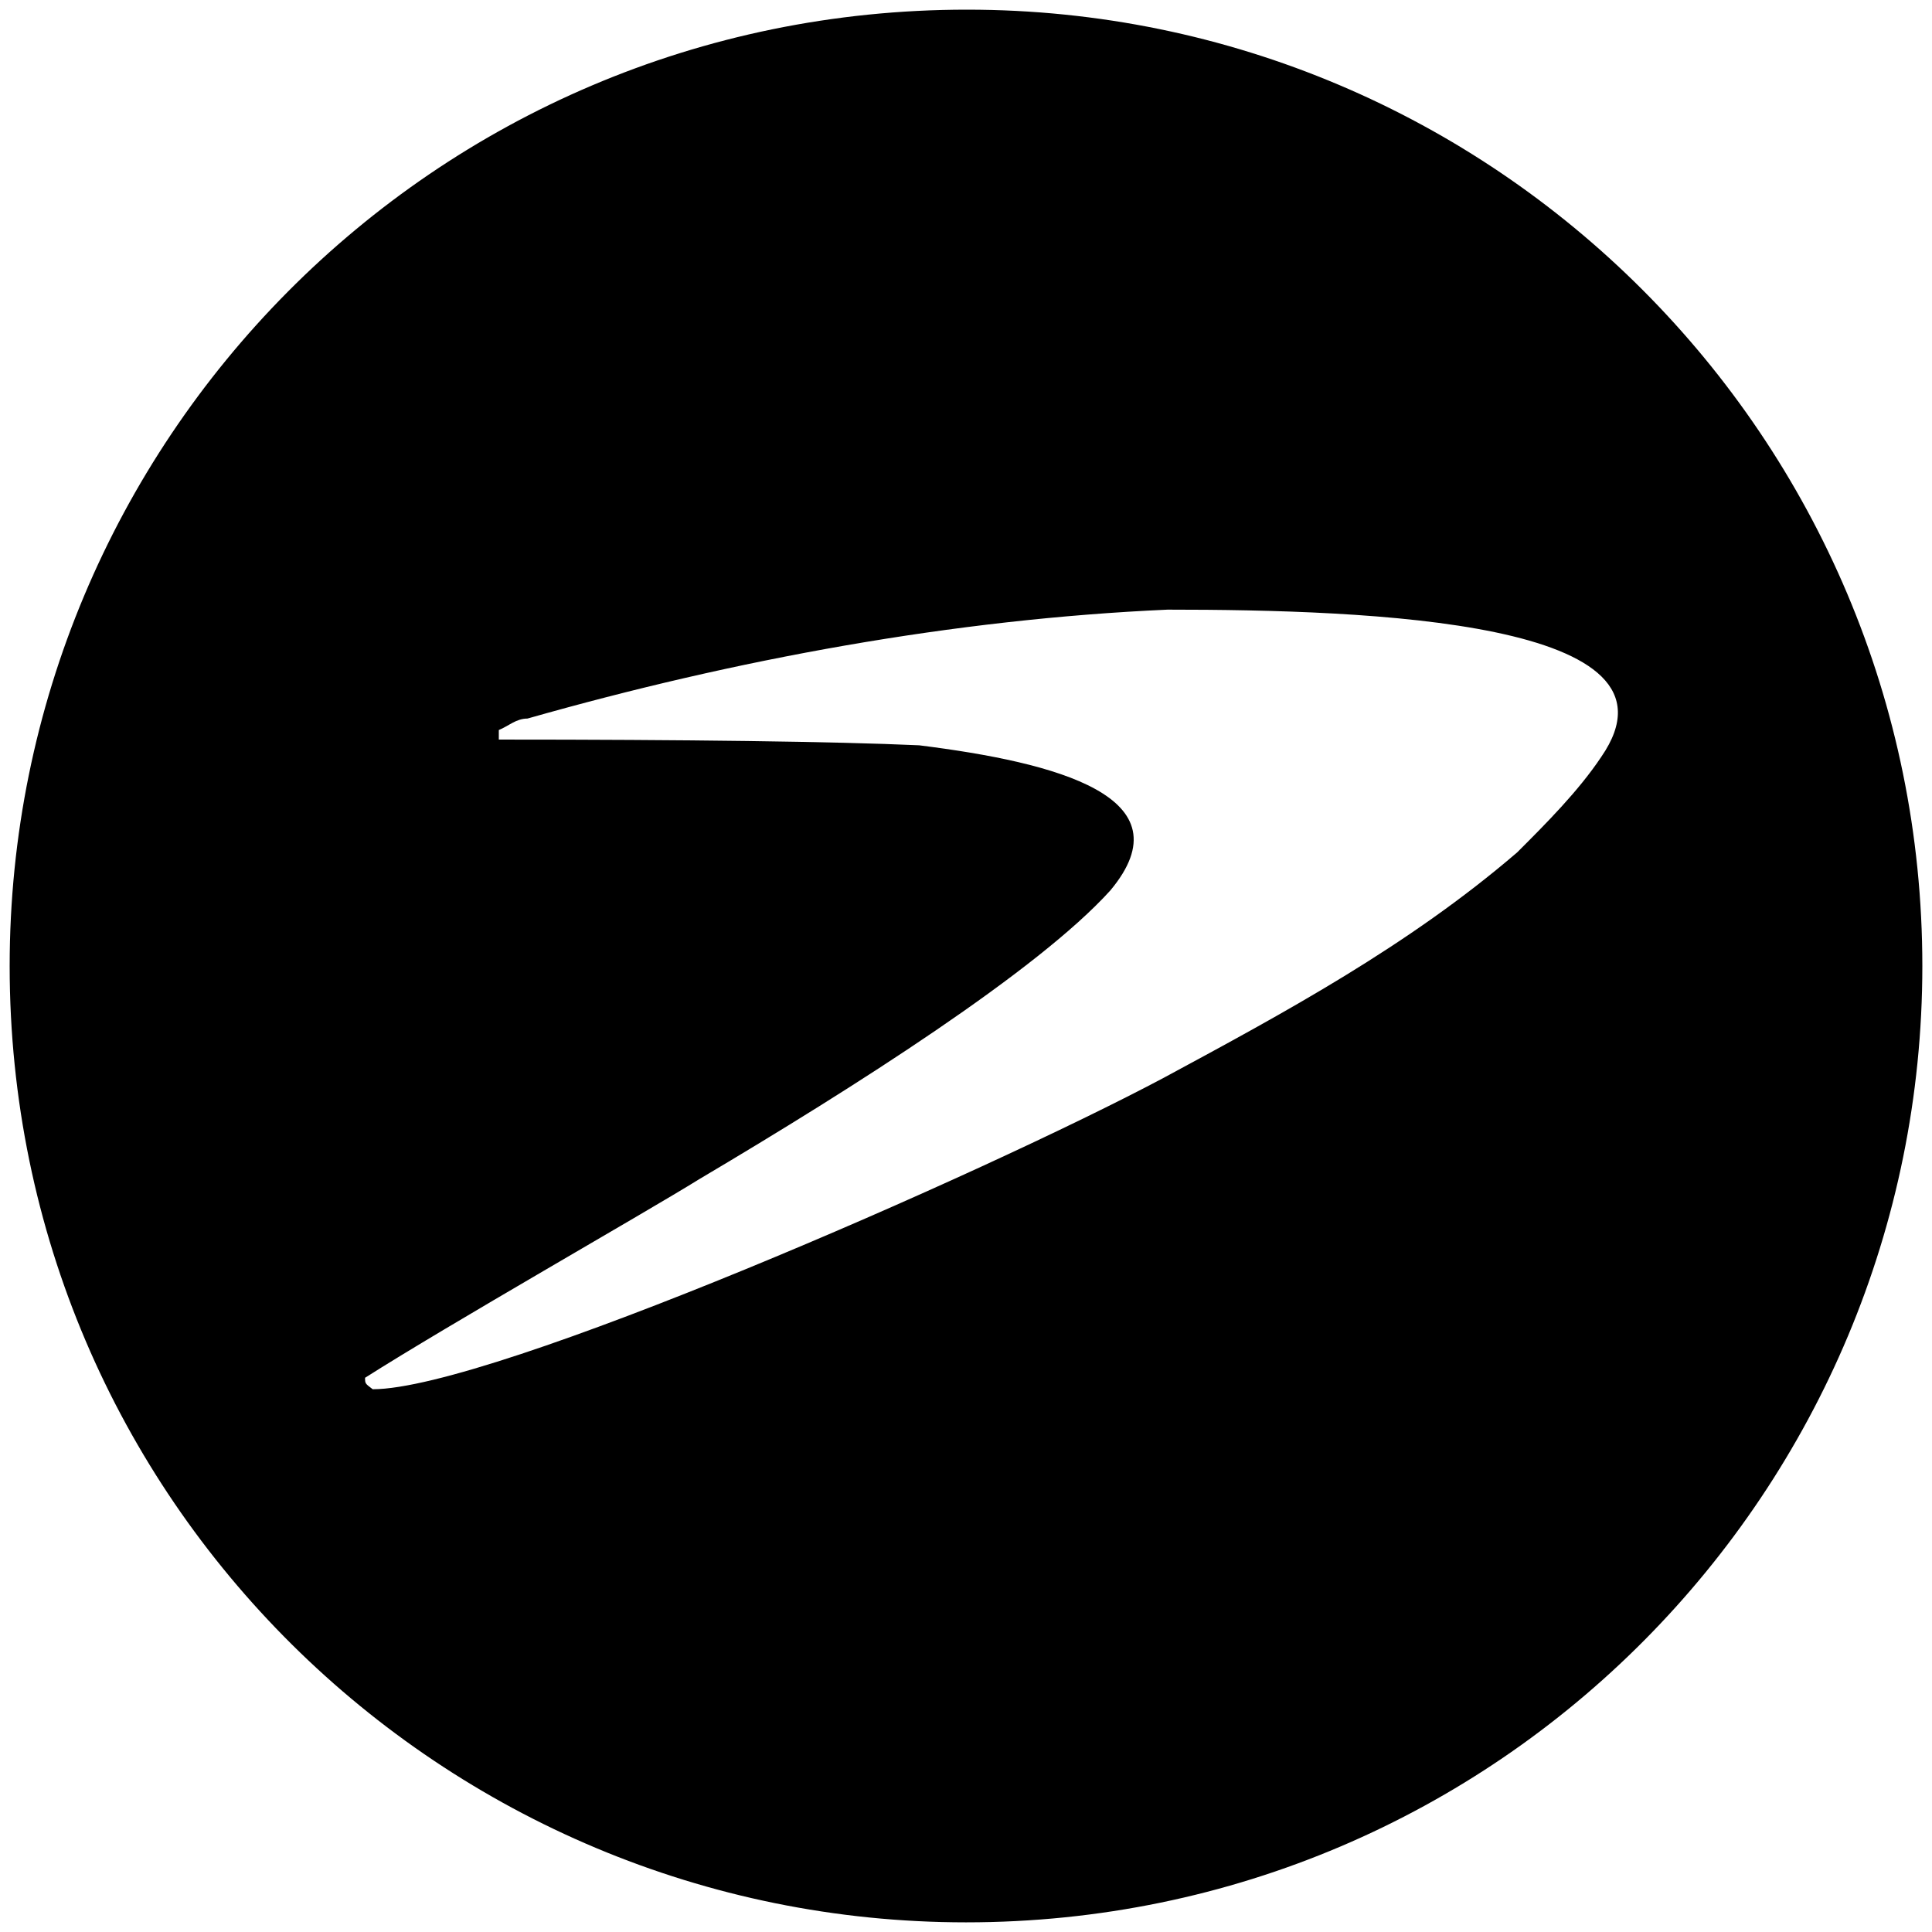 <svg xmlns="http://www.w3.org/2000/svg" width="1000" height="1000">
  <path d="M500.496 5c272.968 0 494.507 221.54 494.507 495.002 0 270.495-218.572 495.001-495.001 495.001C229.506 995.003 5 776.431 5 500.002 5 229.506 223.572 5 500.496 5zm-311.54 708.134c0 2.967 0 2.967 3.957 5.934 61.319 0 316.484-111.758 409.452-161.209 62.308-33.627 126.593-68.242 182.967-116.704 14.836-14.835 31.649-31.648 43.517-49.45 48.462-70.22-119.67-76.155-224.506-76.155-110.77 4.946-223.518 25.715-331.32 56.374-5.934 0-9.89 3.956-14.835 5.934v4.945c95.934 0 174.066.99 217.583 2.967 71.209 8.902 139.45 26.704 98.901 75.166-37.582 41.538-132.528 101.868-212.638 149.34-28.681 17.803-129.56 75.166-173.077 102.858z" style="fill:#000;fill-opacity:1;fill-rule:nonzero;stroke:none;"/>
</svg>
